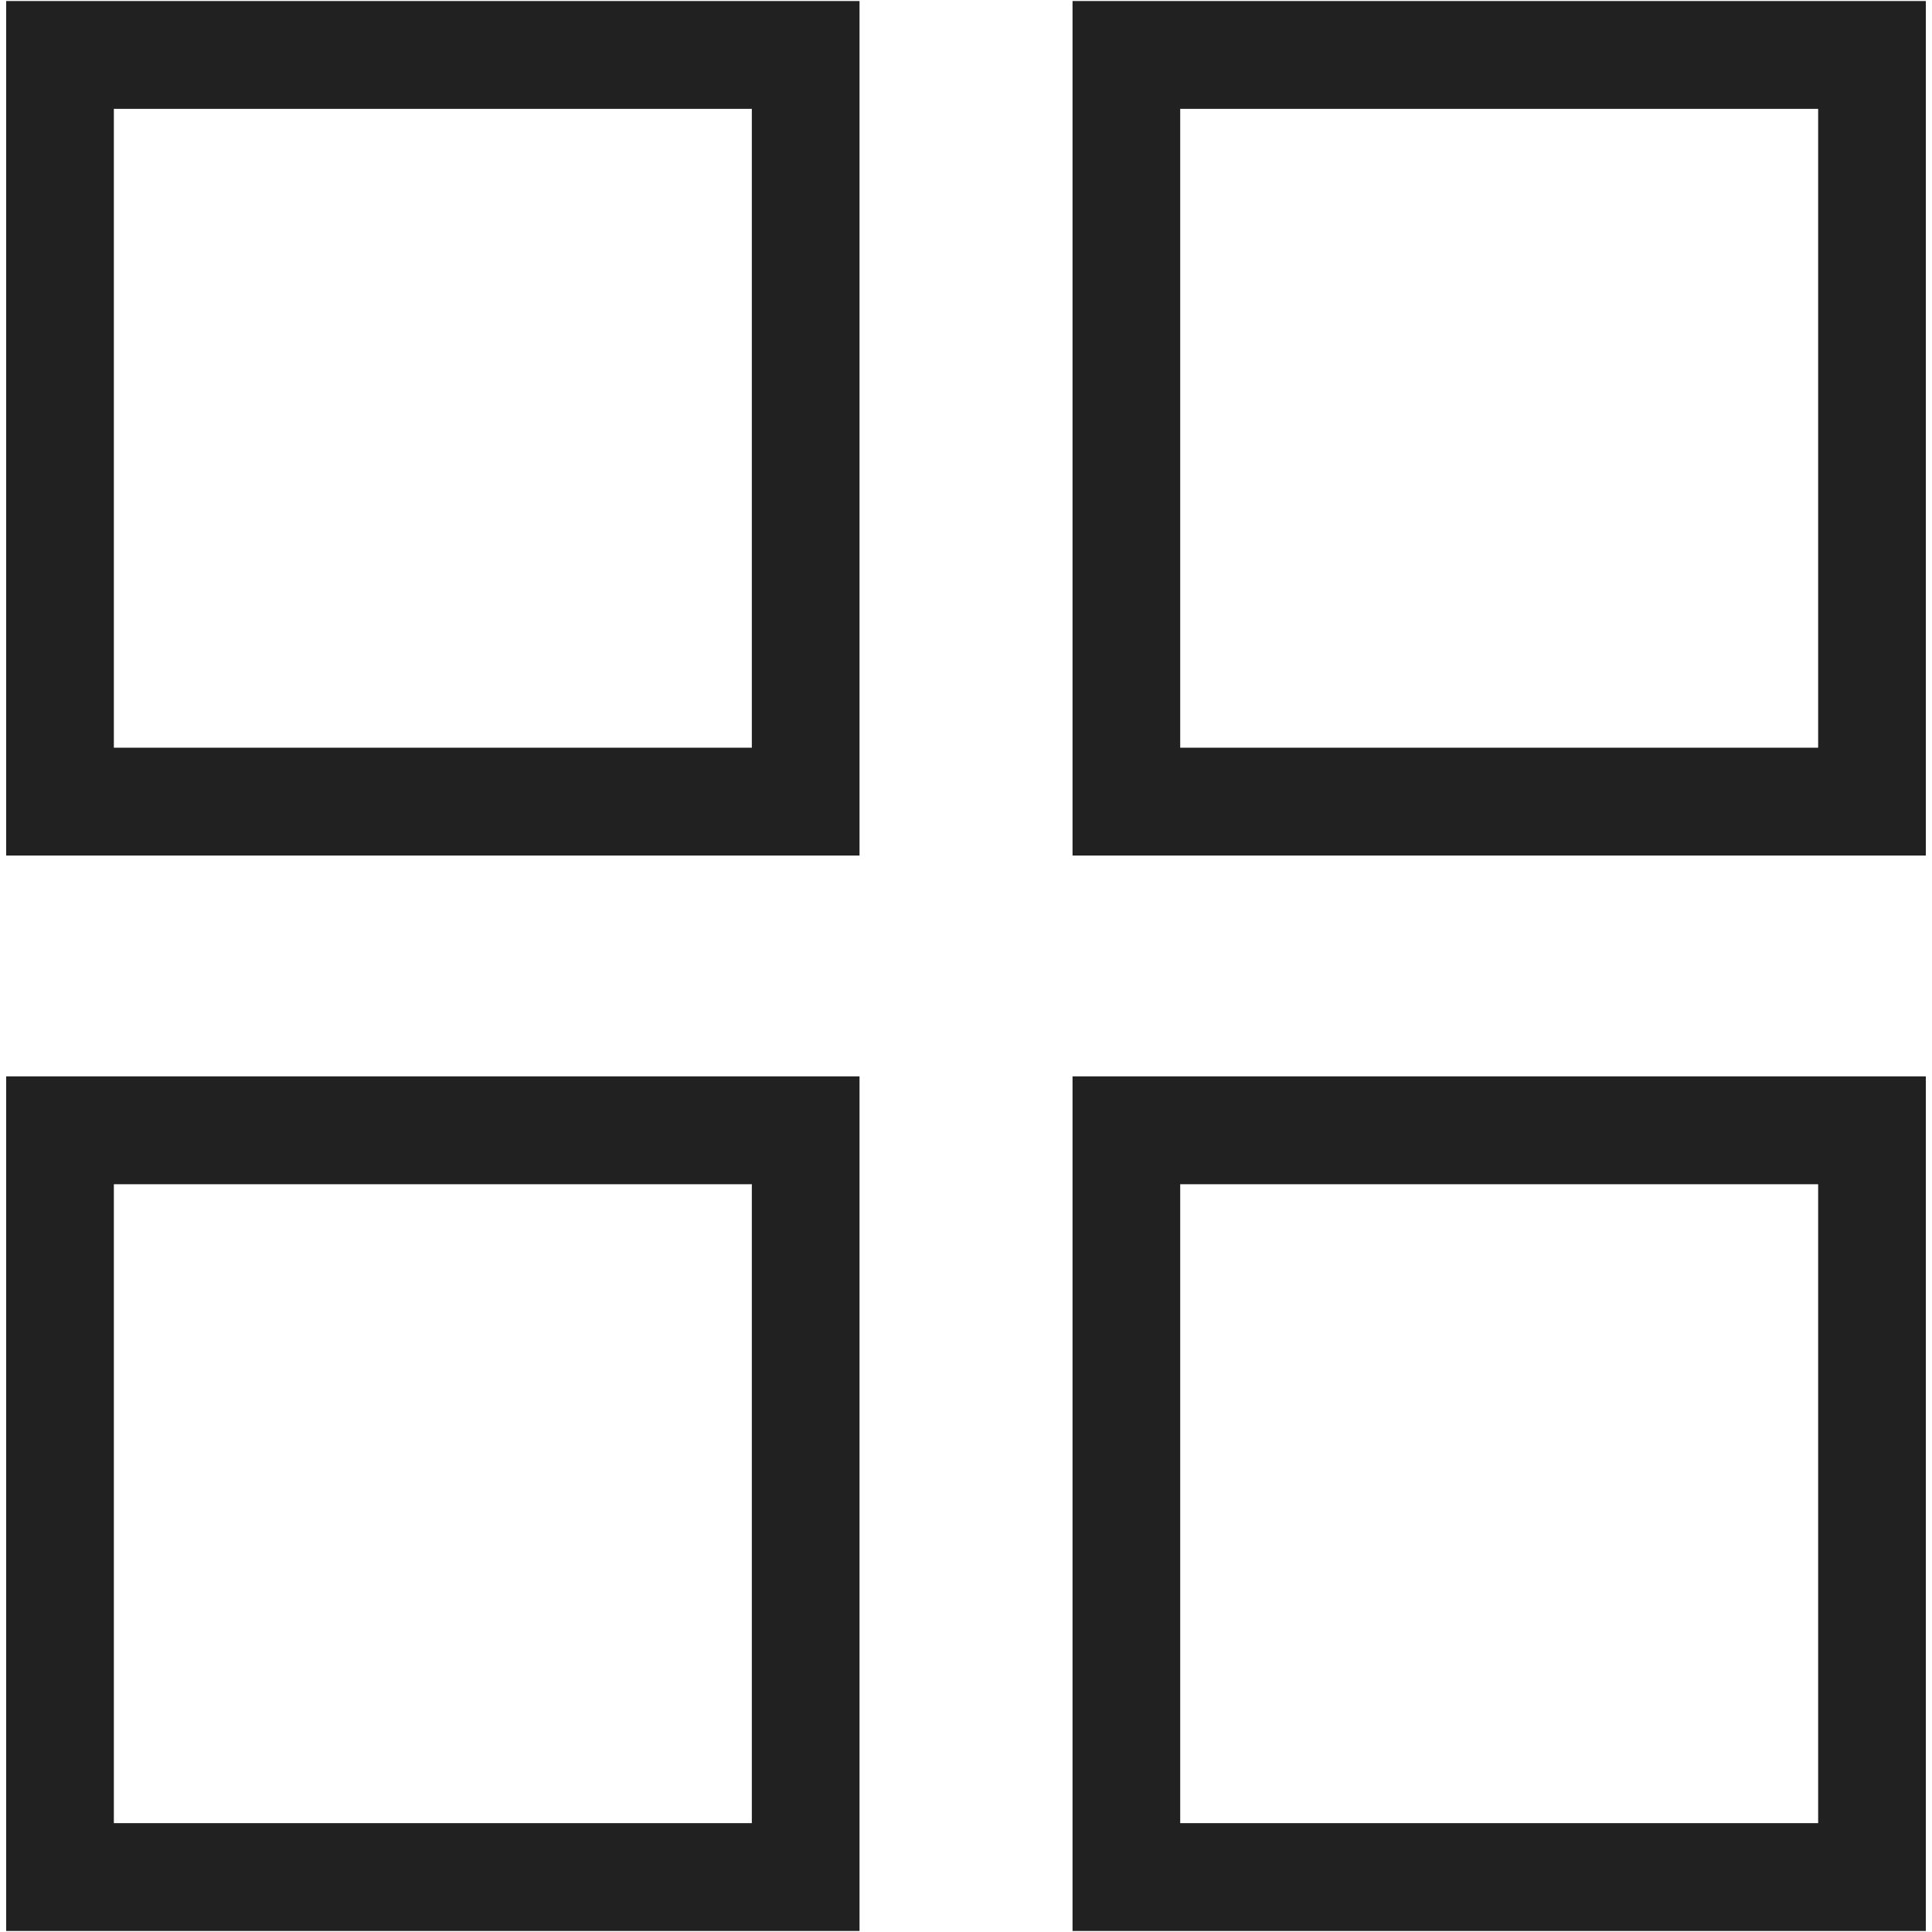 <?xml version="1.0" encoding="iso-8859-1"?>
<!-- Generator: Adobe Illustrator 19.0.1, SVG Export Plug-In . SVG Version: 6.00 Build 0)  -->
<svg version="1.1" xmlns="http://www.w3.org/2000/svg" xmlns:xlink="http://www.w3.org/1999/xlink" x="0px" y="0px"
	 viewBox="0 0 128 128" style="enable-background:new 0 0 128 128;" xml:space="preserve">
<g id="_x37_">
	<path style="fill:#212121;" d="M127.591,127.932H71.058v-56.62h56.533V127.932z M78.192,120.788h42.265v-42.33H78.192V120.788z
		 M56.946,127.932H0.409v-56.62h56.537V127.932z M7.543,120.788h42.268v-42.33H7.543V120.788z M127.591,56.682H71.058V0.068h56.533
		V56.682z M78.192,49.537h42.265V7.212H78.192V49.537z M56.946,56.682H0.409V0.068h56.537V56.682z M7.543,49.537h42.268V7.212H7.543
		V49.537z"/>
</g>
<g id="Layer_1">
</g>
</svg>
